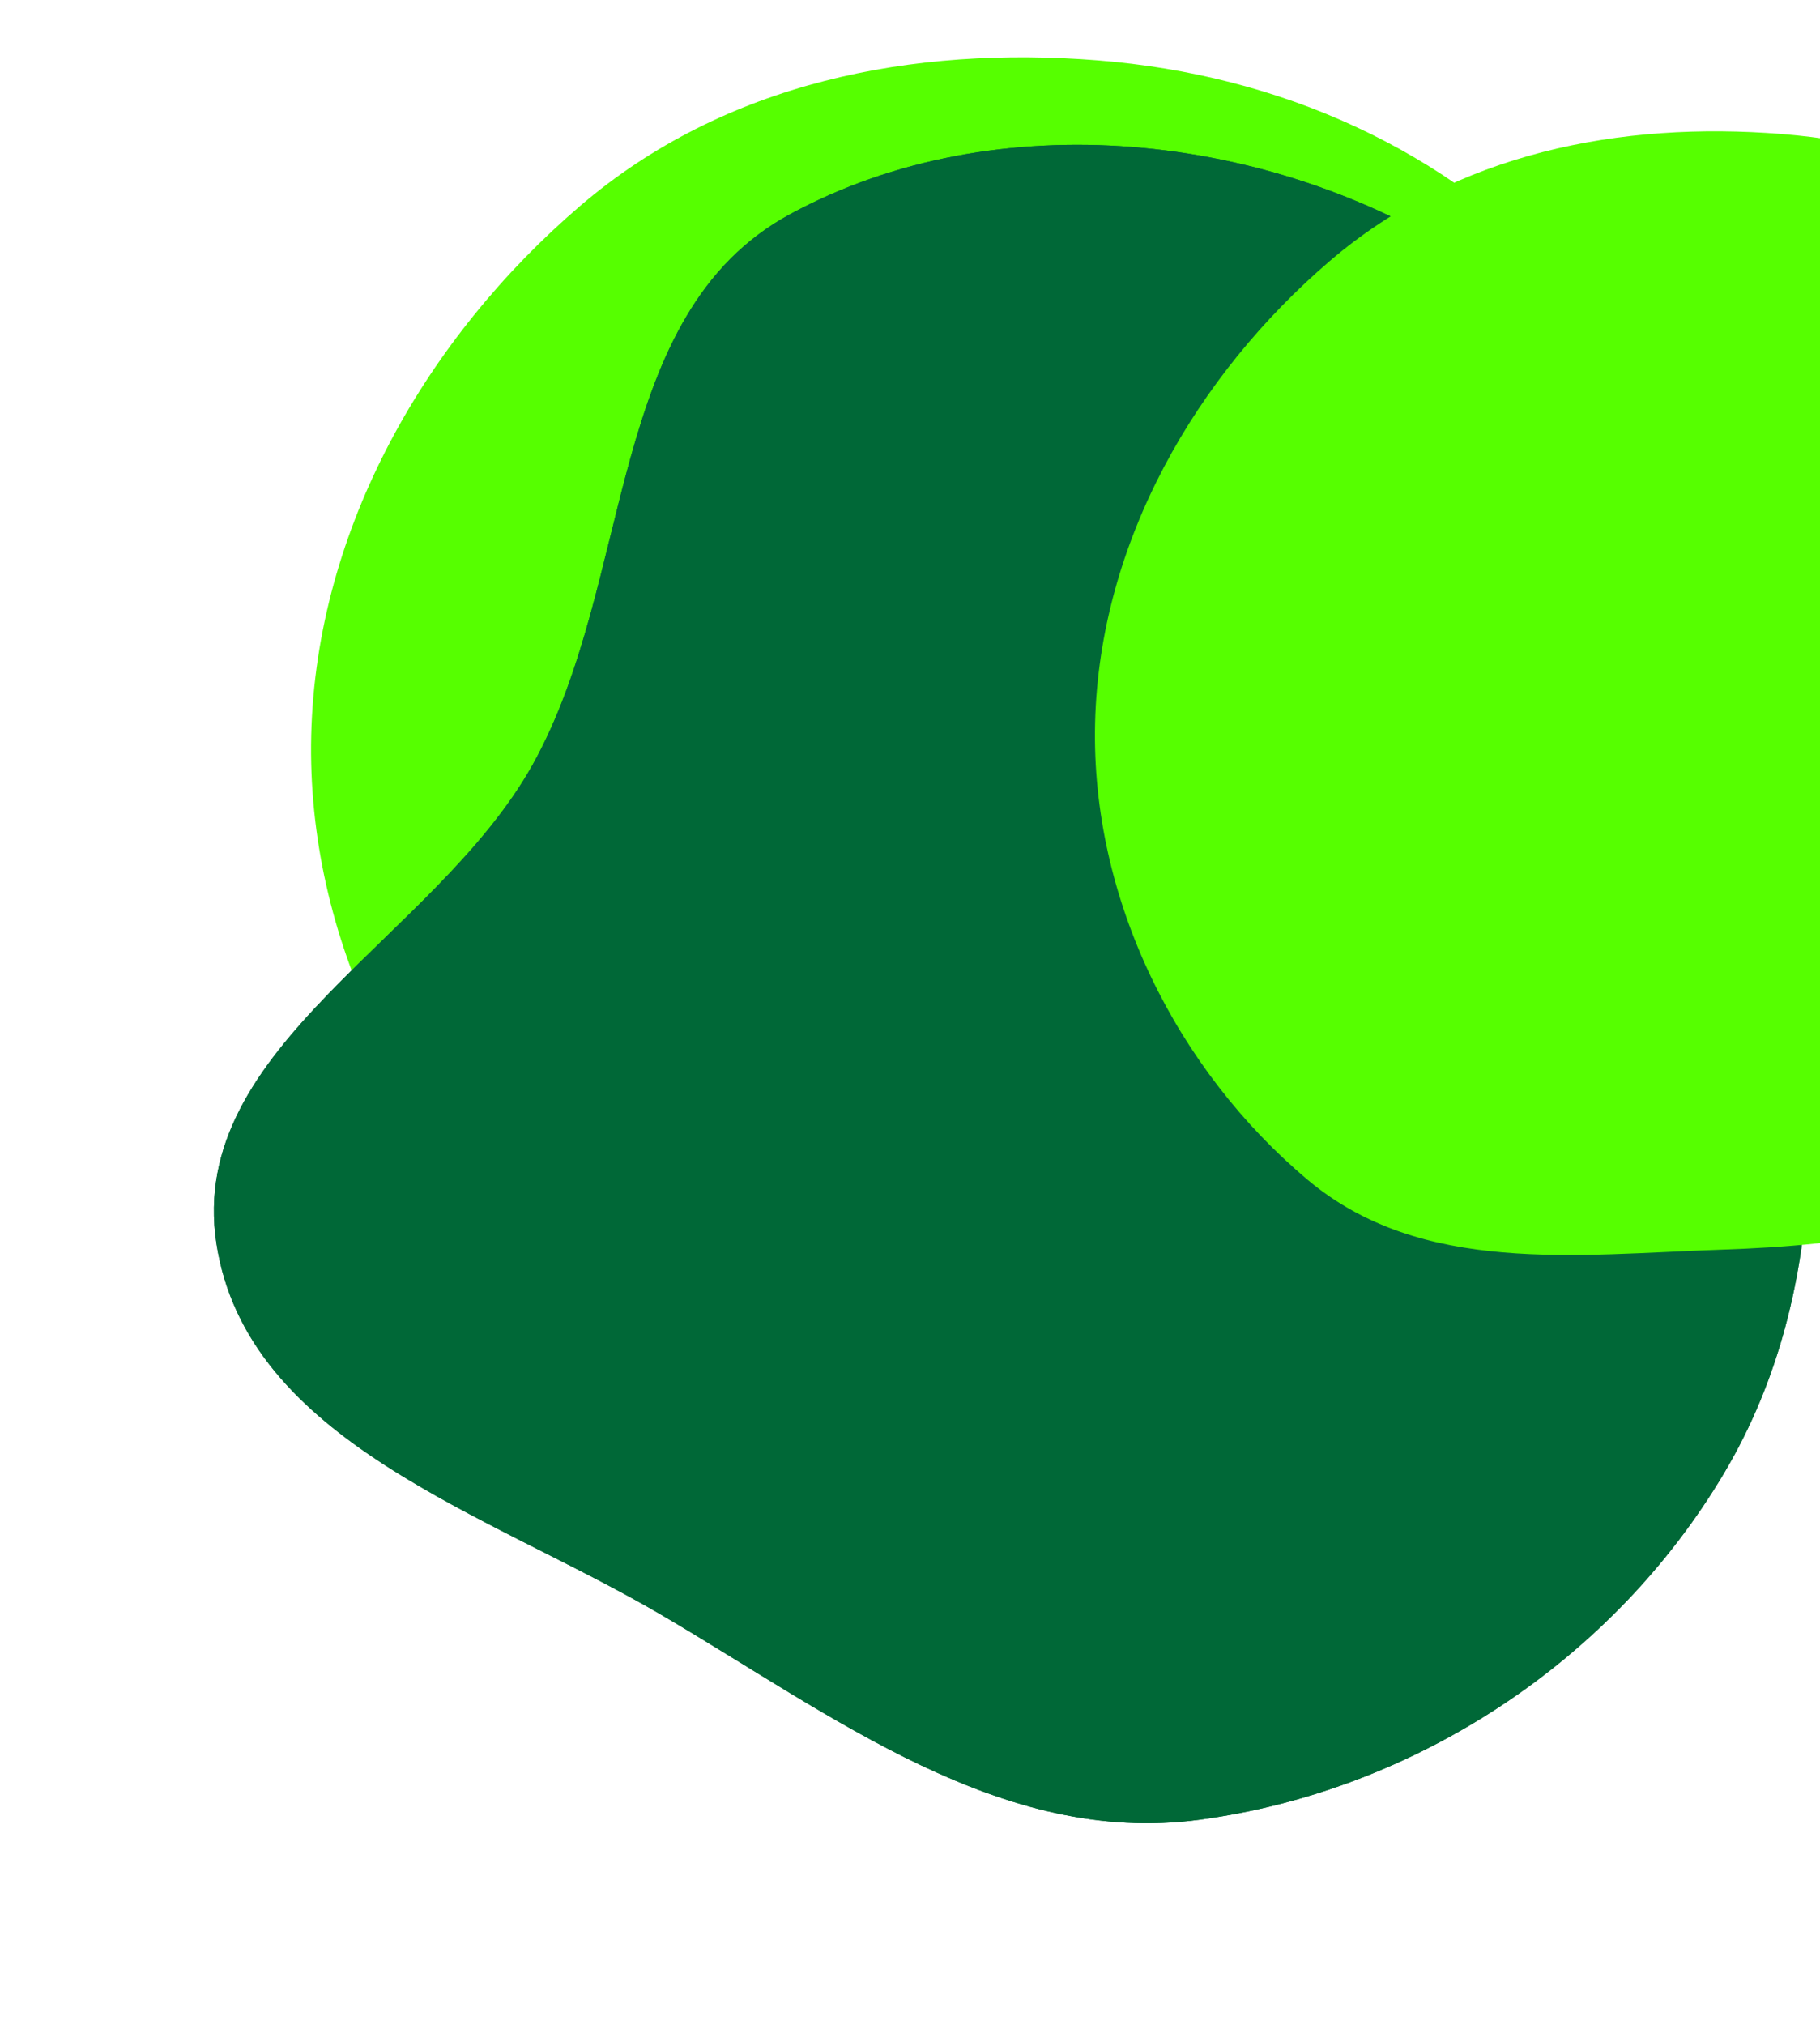 <svg width="924" height="1028" viewBox="0 0 924 1028" fill="none" xmlns="http://www.w3.org/2000/svg">
<g style="mix-blend-mode:hard-light">
<path fill-rule="evenodd" clip-rule="evenodd" d="M904.157 413.405C890.946 508.873 807.789 570.764 731.819 623.759C669.211 667.432 597.208 677.048 522.616 679.557C438.001 682.402 347.852 694.543 281.626 638.9C205.919 575.291 155.524 476.219 158.002 373.21C160.54 267.688 217.021 170.971 294.48 104.564C368.042 41.498 463.756 23.128 557.572 30.652C648.761 37.966 734.782 75.058 798.073 144.954C863.798 217.538 918.02 313.219 904.157 413.405Z" fill="#56FF00"/>
</g>
<g style="mix-blend-mode:hard-light">
<path fill-rule="evenodd" clip-rule="evenodd" d="M901.726 429.385C924.648 537.634 931.793 652.428 875.367 747.609C818.894 842.871 718.445 909.035 608.679 923.712C508.41 937.119 423.134 870.944 335.888 819.742C247.87 768.087 125.143 731.859 109.837 630.957C94.708 531.223 221.272 476.241 270.418 388.147C322.512 294.768 307.168 159.55 401.211 108.665C506.183 51.868 644.397 67.031 744.888 131.423C843.13 194.375 877.555 315.235 901.726 429.385Z" fill="#006837"/>
</g>
<g style="mix-blend-mode:hard-light">
<path fill-rule="evenodd" clip-rule="evenodd" d="M901.726 429.385C924.648 537.634 931.793 652.428 875.367 747.609C818.894 842.871 718.445 909.035 608.679 923.712C508.41 937.119 423.134 870.944 335.888 819.742C247.87 768.087 125.143 731.859 109.837 630.957C94.708 531.223 221.272 476.241 270.418 388.147C322.512 294.768 307.168 159.55 401.211 108.665C506.183 51.868 644.397 67.031 744.888 131.423C843.13 194.375 877.555 315.235 901.726 429.385Z" fill="#006837"/>
</g>
<g style="mix-blend-mode:hard-light">
<path fill-rule="evenodd" clip-rule="evenodd" d="M1207.12 402.044C1195.59 485.358 1123.02 539.369 1056.73 585.616C1002.09 623.729 939.254 632.121 874.158 634.31C800.317 636.794 721.645 647.388 663.851 598.83C597.782 543.319 553.804 456.861 555.966 366.967C558.181 274.88 607.471 190.477 675.069 132.524C739.265 77.488 822.793 61.456 904.664 68.023C984.243 74.406 1059.31 106.775 1114.54 167.772C1171.9 231.115 1219.22 314.614 1207.12 402.044Z" fill="#56FF00"/>
</g>
</svg>
